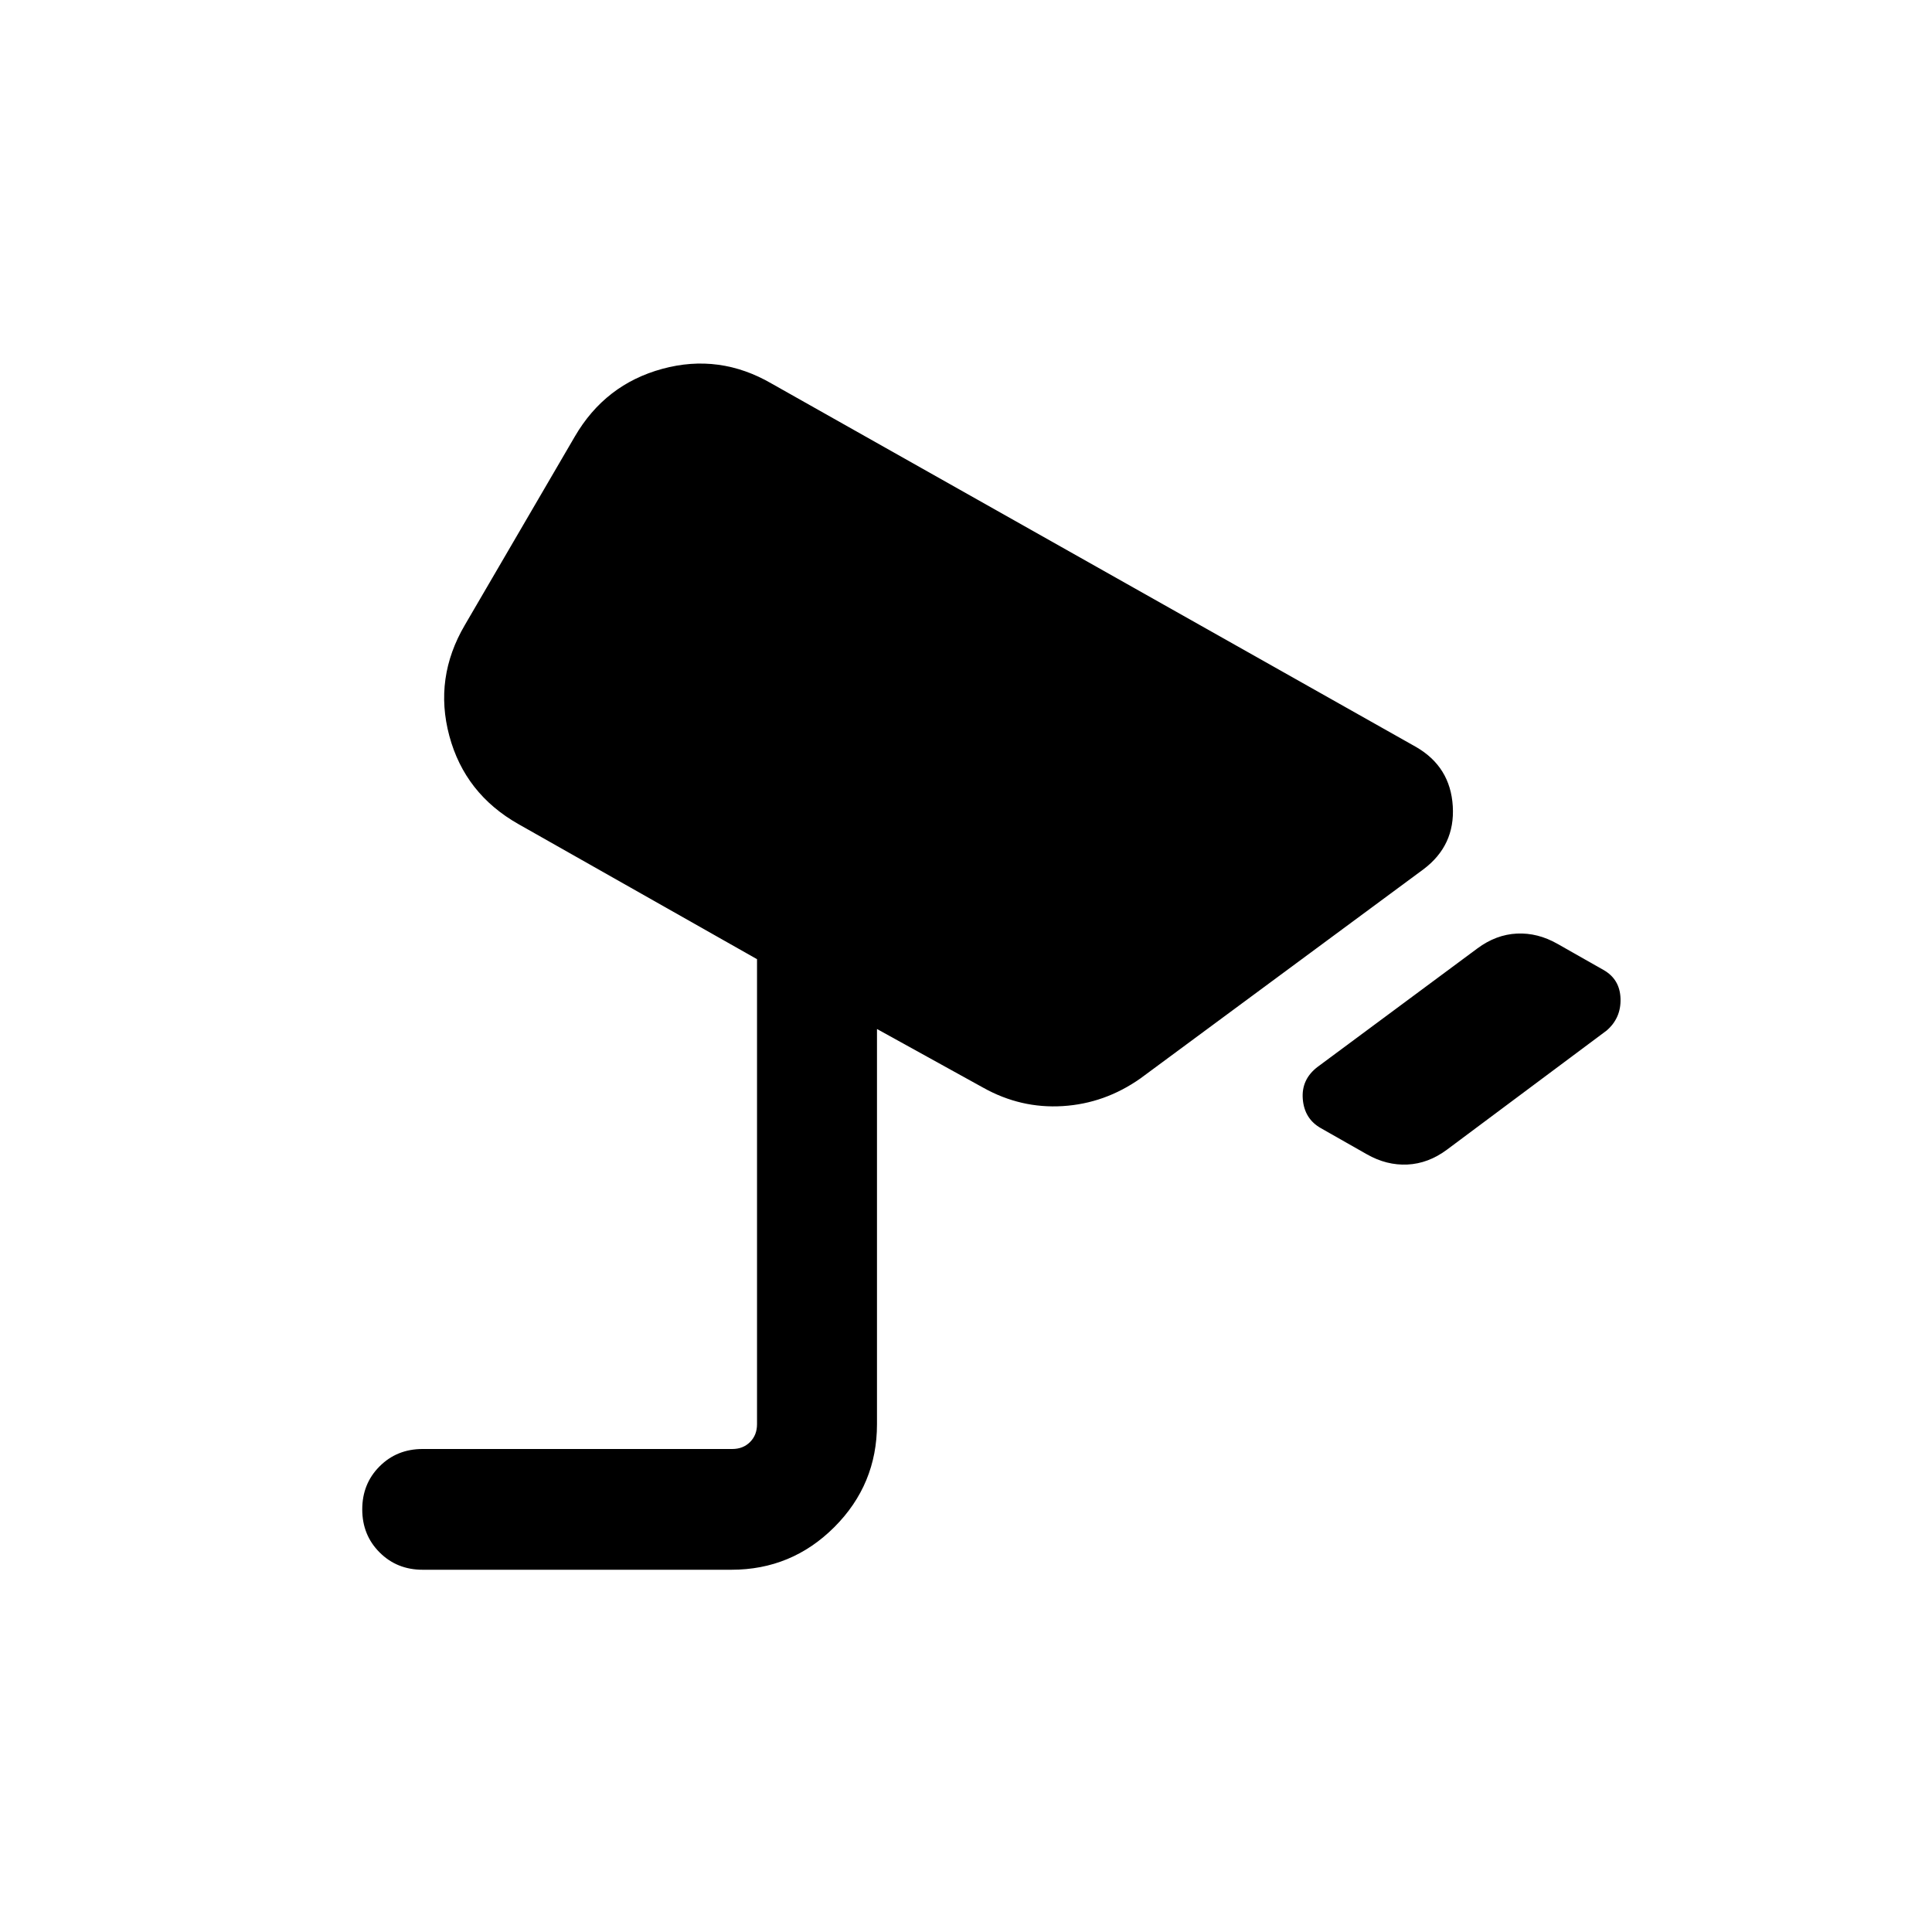 <svg xmlns="http://www.w3.org/2000/svg" height="24" viewBox="0 -960 960 960" width="24"><path d="m679.15-386.46-22.76-12.93q-8.23-4.61-9.04-14.46-.81-9.84 7.42-16.07l79.38-58.85q9.23-6.84 19.58-7.34 10.35-.5 20.19 5.11l22.77 12.92q8.23 4.62 8.54 14.27.31 9.66-6.92 15.89l-79.39 59.23q-9.23 6.84-19.57 7.34-10.35.5-20.2-5.11ZM210-180q-12.77 0-21.38-8.62Q180-197.23 180-210t8.62-21.38Q197.23-240 210-240h153.85q5.38 0 8.84-3.46 3.47-3.46 3.47-8.85v-231.08l-118.47-67.07q-26.69-15.08-34.42-43.89-7.73-28.8 7.73-55.11l54.62-93.62q15.07-25.92 43.5-33.65 28.42-7.73 54.34 7.35l320.15 180.53q17.08 9.85 18.27 29.43 1.2 19.57-14.65 31.42L566.69-424.15q-17.69 12.46-38.57 13.76-20.89 1.31-39.58-9.15l-52.77-29.15v196.38q0 29.92-21.19 51.12Q393.38-180 363.46-180H210Z"/></svg>